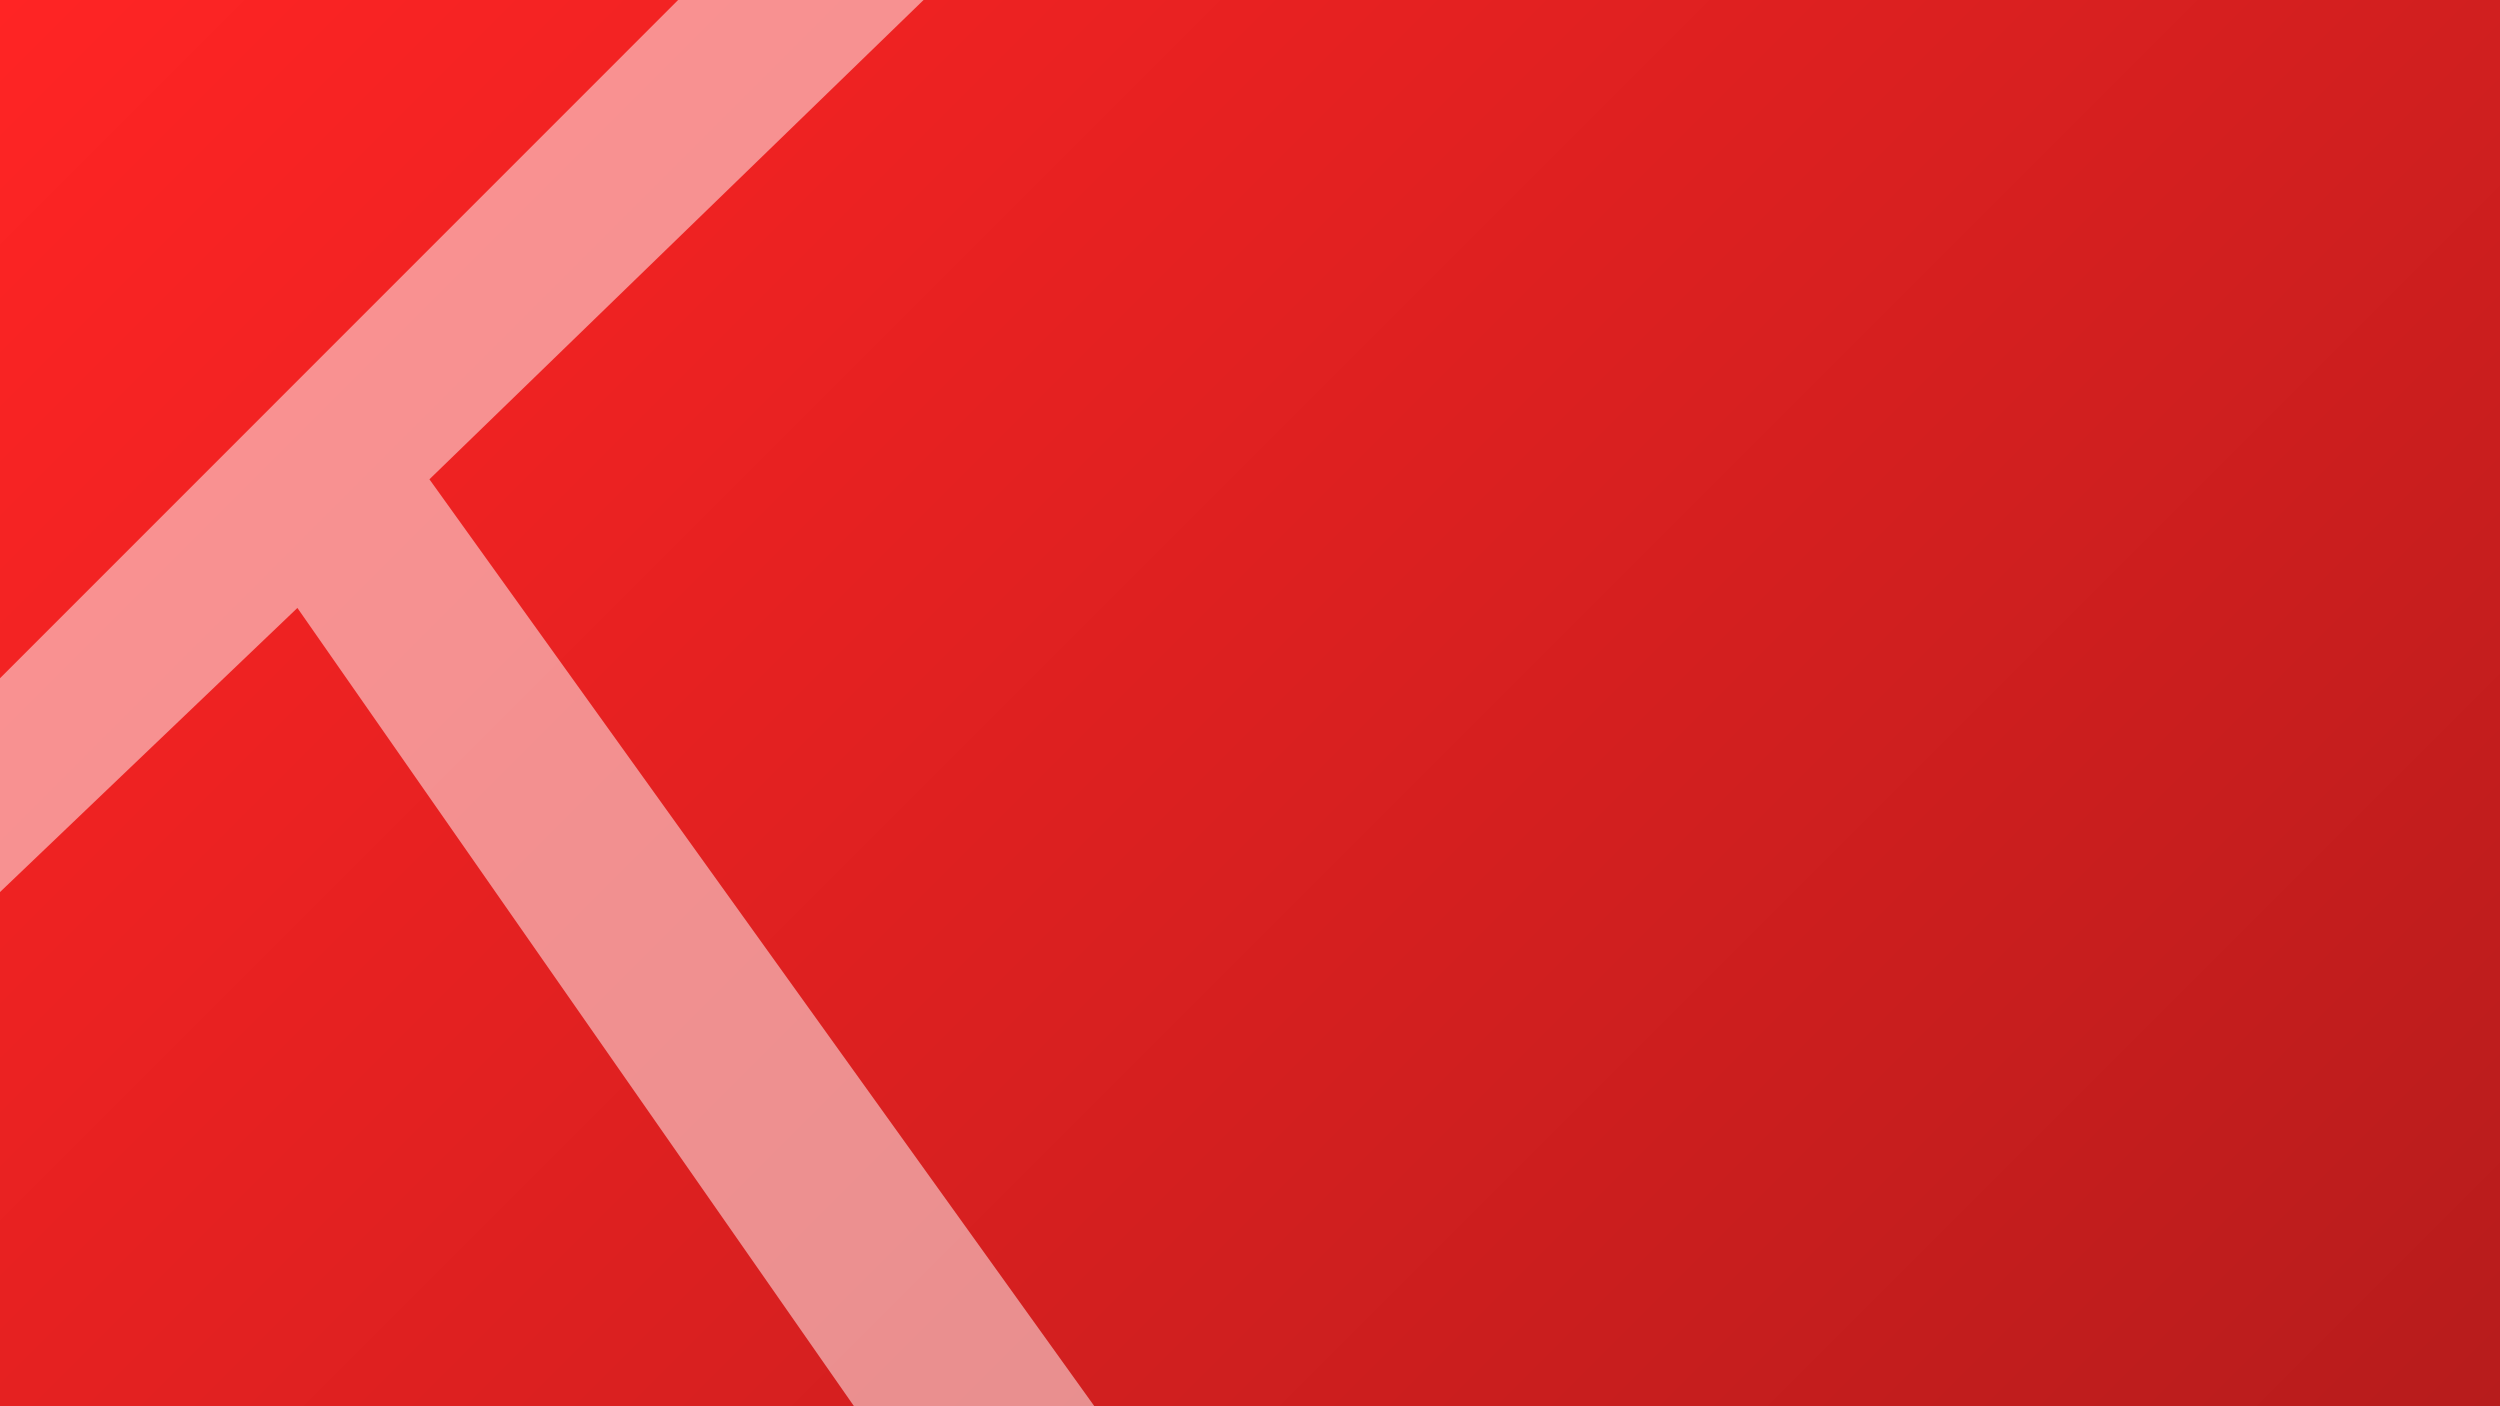 <?xml version="1.0" encoding="utf-8"?>
<!-- Generator: Adobe Illustrator 21.1.0, SVG Export Plug-In . SVG Version: 6.00 Build 0)  -->
<svg version="1.1" id="Layer_1" xmlns="http://www.w3.org/2000/svg" xmlns:xlink="http://www.w3.org/1999/xlink" x="0px" y="0px"
	 viewBox="0 0 1920 1080" style="enable-background:new 0 0 1920 1080;" xml:space="preserve">
<rect x="0" y="0" width="1920" height="1080" fill="#333333" stroke="none"/>
<style type="text/css">
	.st0{fill:url(#SVGID_1_);}
	.st1{opacity:0.5;fill:#FFFFFF;enable-background:new    ;}
</style>
<linearGradient id="SVGID_1_" gradientUnits="userSpaceOnUse" x1="210" y1="1290" x2="1710" y2="-210" gradientTransform="matrix(1 0 0 -1 0 1080)">
	<stop  offset="0" style="stop-color:#FF2424"/>
	<stop  offset="1" style="stop-color:#B71C1C"/>
</linearGradient>
<rect class="st0" width="1920" height="1080"/>
<polygon class="st1" points="709.3,0 520.8,0 0,520.9 0,685.1 228.4,466.9 655.9,1080 840.5,1080 329.8,368.1 "/>
</svg>
